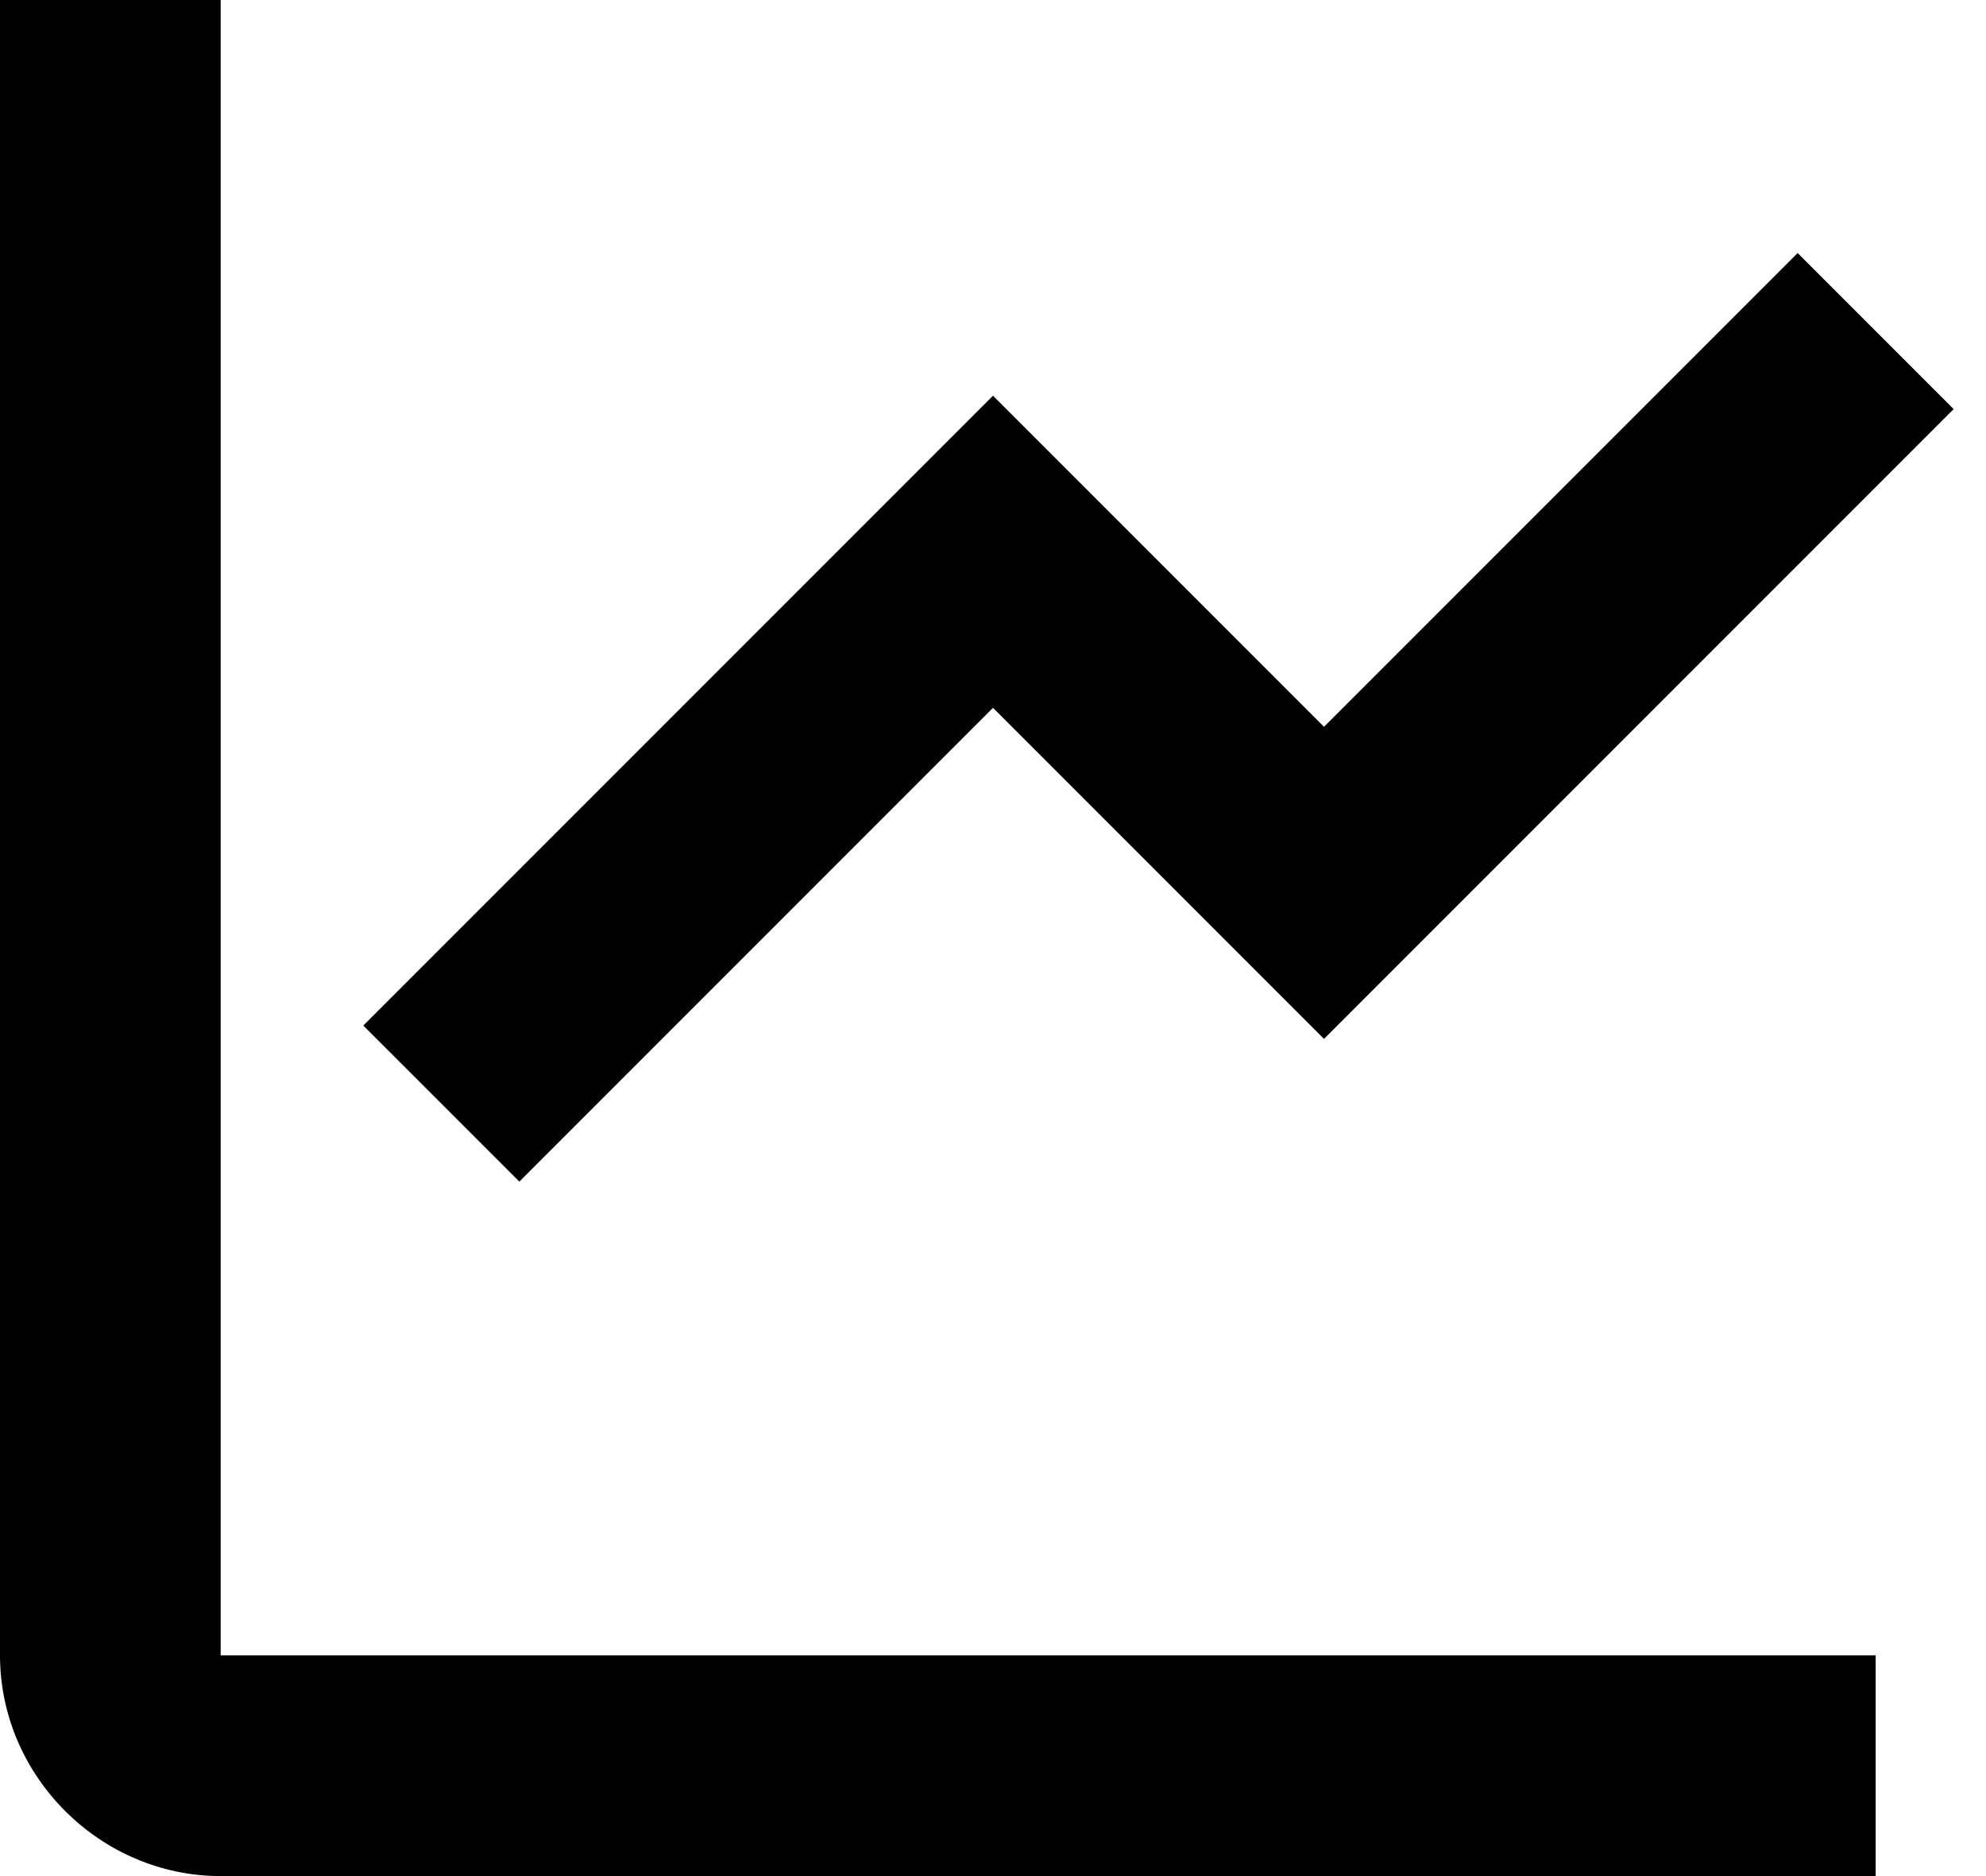<svg width="18" height="17" viewBox="0 0 18 17" fill="none" xmlns="http://www.w3.org/2000/svg">
<path d="M0 0V15C0 16.093 0.907 17 2 17H17V15H2V0H0ZM16.293 2.293L12 6.586L9 3.586L3.293 9.293L4.707 10.707L9 6.414L12 9.414L17.707 3.707L16.293 2.293Z" fill="black"/>
</svg>
